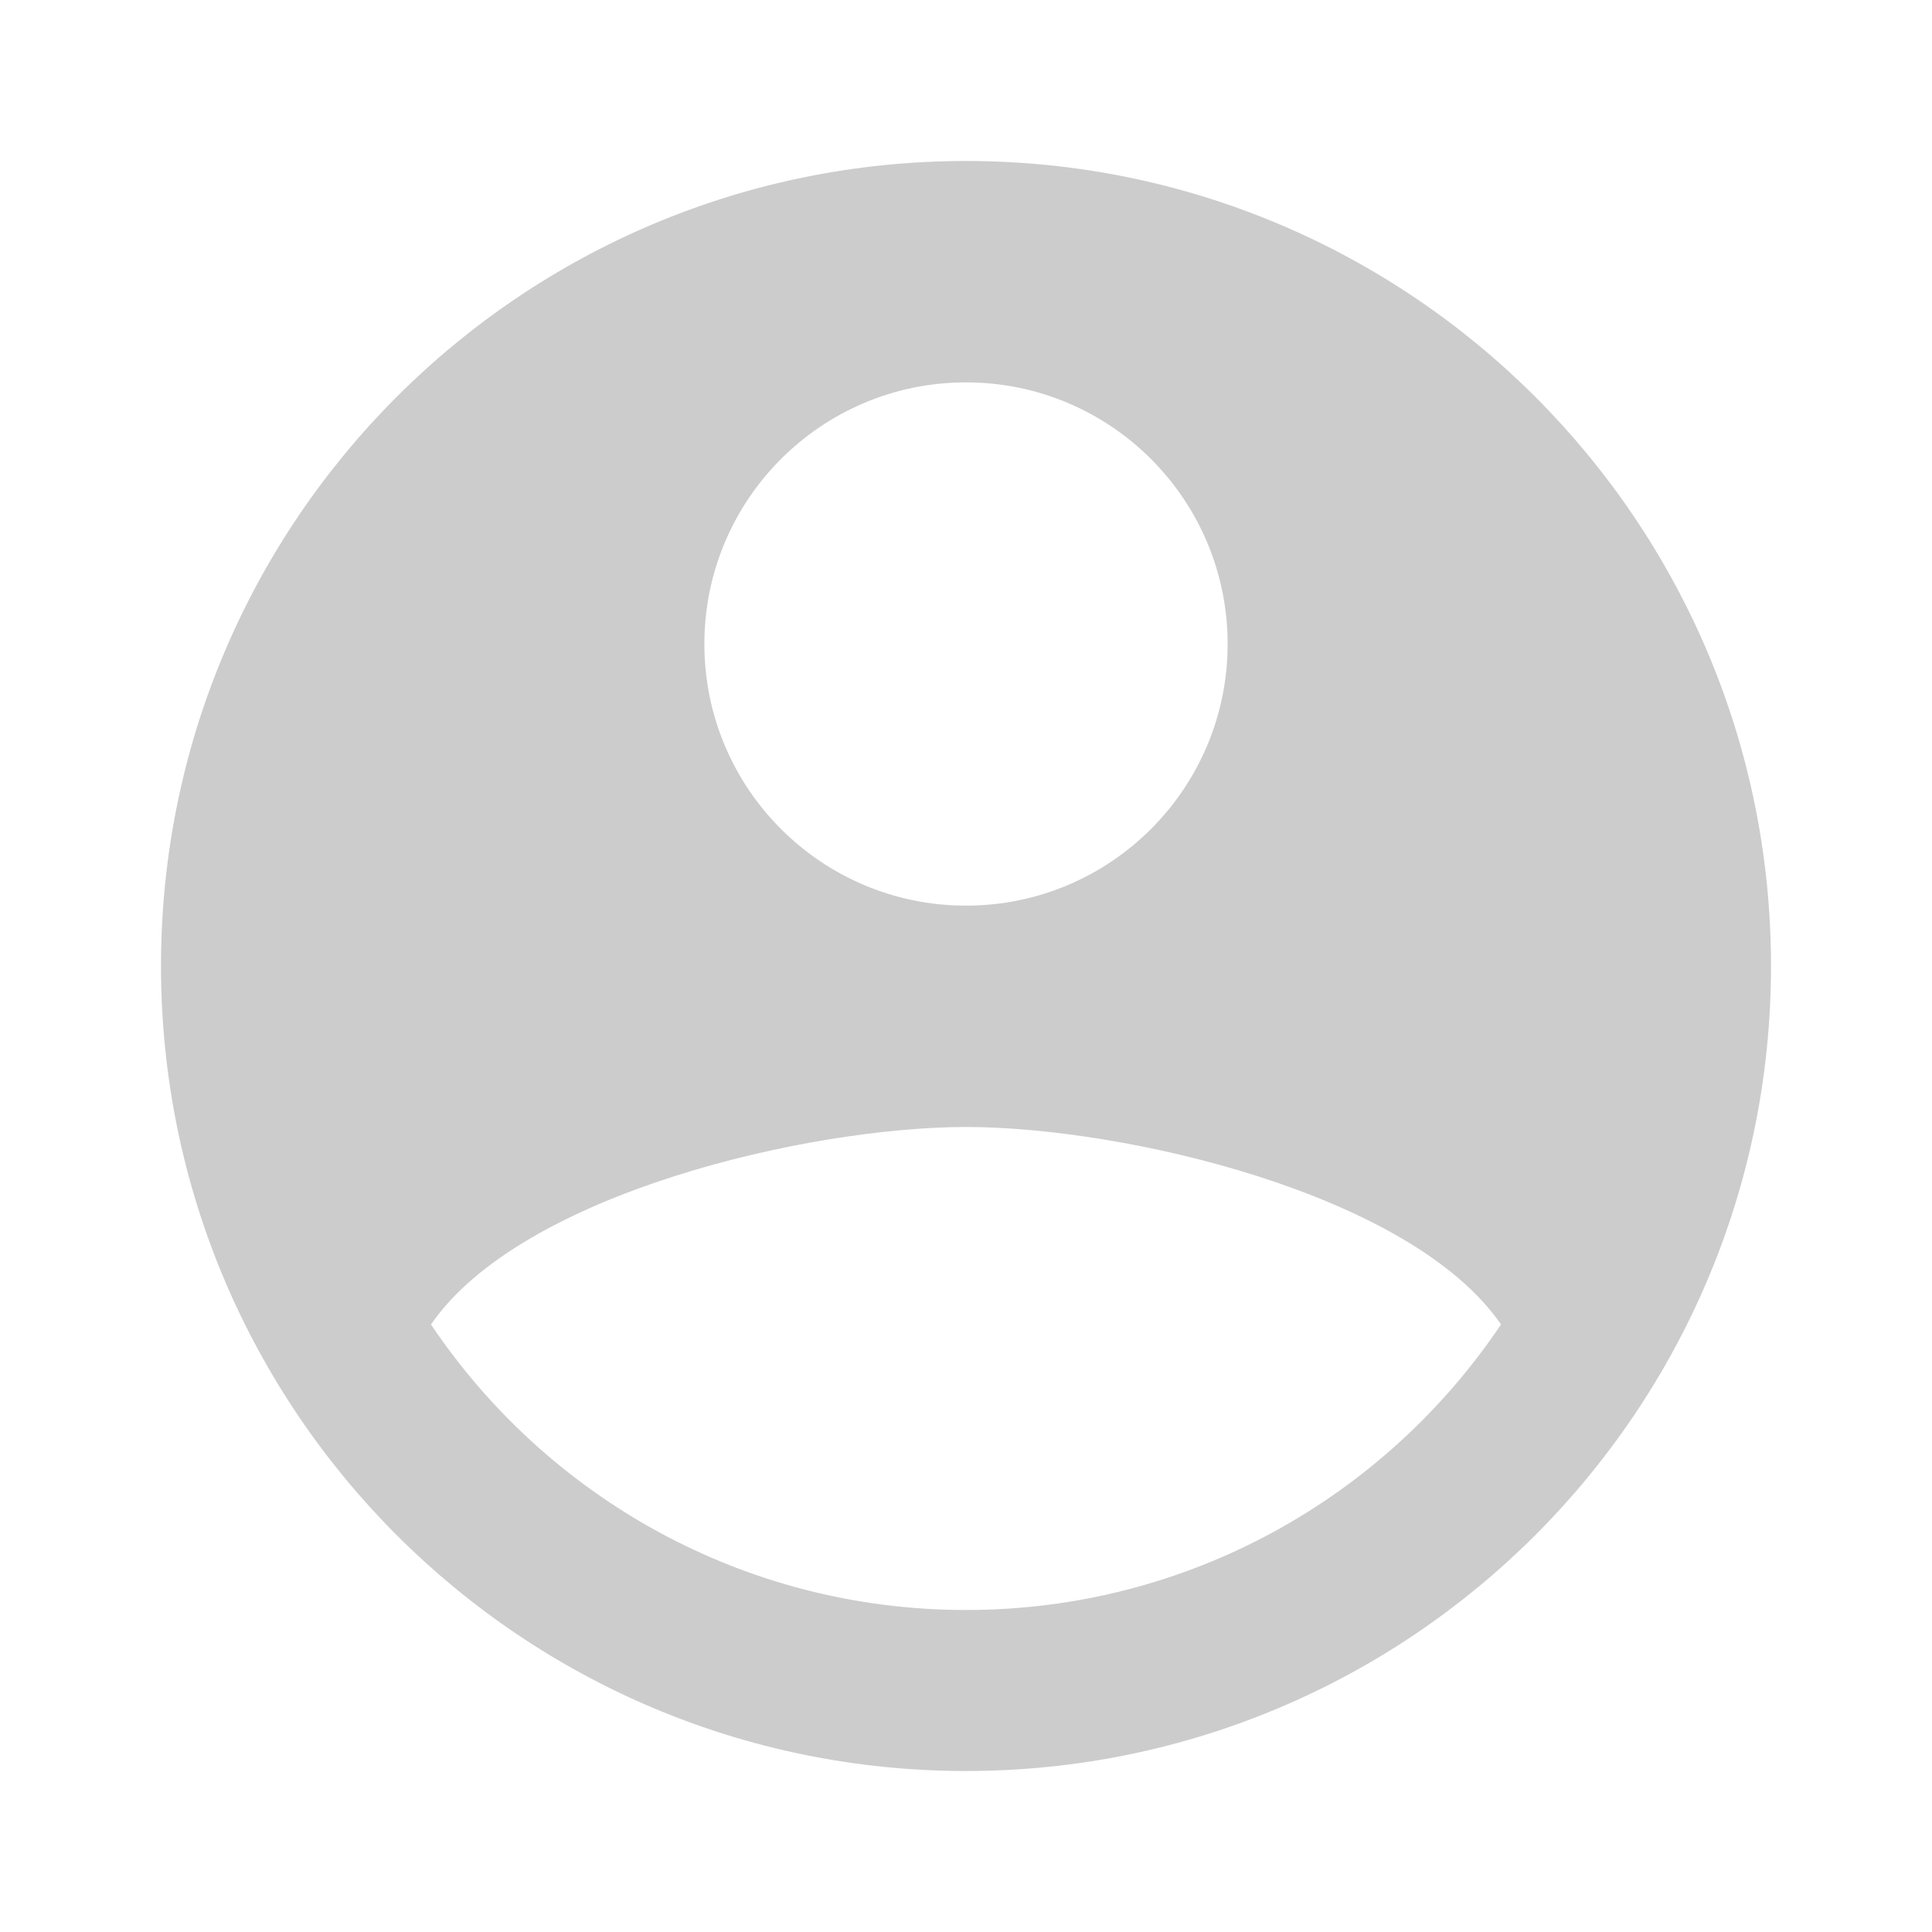 <svg xmlns="http://www.w3.org/2000/svg" x="0px" y="0px"
width="48" height="48"
viewBox="0 0 172 172"
style=" fill:#000000;"><g fill="none" fill-rule="nonzero" stroke="none" stroke-width="1" stroke-linecap="butt" stroke-linejoin="miter" stroke-miterlimit="10" stroke-dasharray="" stroke-dashoffset="0" font-family="none" font-weight="none" font-size="none" text-anchor="none" style="mix-blend-mode: normal"><path d="M0,172v-172h172v172z" fill="none"></path><g fill="#cccccc"><path d="M86,14.333c-39.581,0 -71.667,32.085 -71.667,71.667c0,39.581 32.085,71.667 71.667,71.667c39.581,0 71.667,-32.085 71.667,-71.667c0,-39.581 -32.085,-71.667 -71.667,-71.667zM86,34.042c12.864,0 23.292,10.428 23.292,23.292c0,12.864 -10.428,23.292 -23.292,23.292c-12.864,0 -23.292,-10.428 -23.292,-23.292c0,-12.864 10.428,-23.292 23.292,-23.292zM86,143.333c-19.852,0 -37.338,-10.091 -47.63,-25.42c8.034,-11.682 33.626,-17.58 47.63,-17.58c14.004,0 39.596,5.898 47.63,17.58c-10.291,15.329 -27.778,25.42 -47.63,25.42z"></path></g></g></svg>